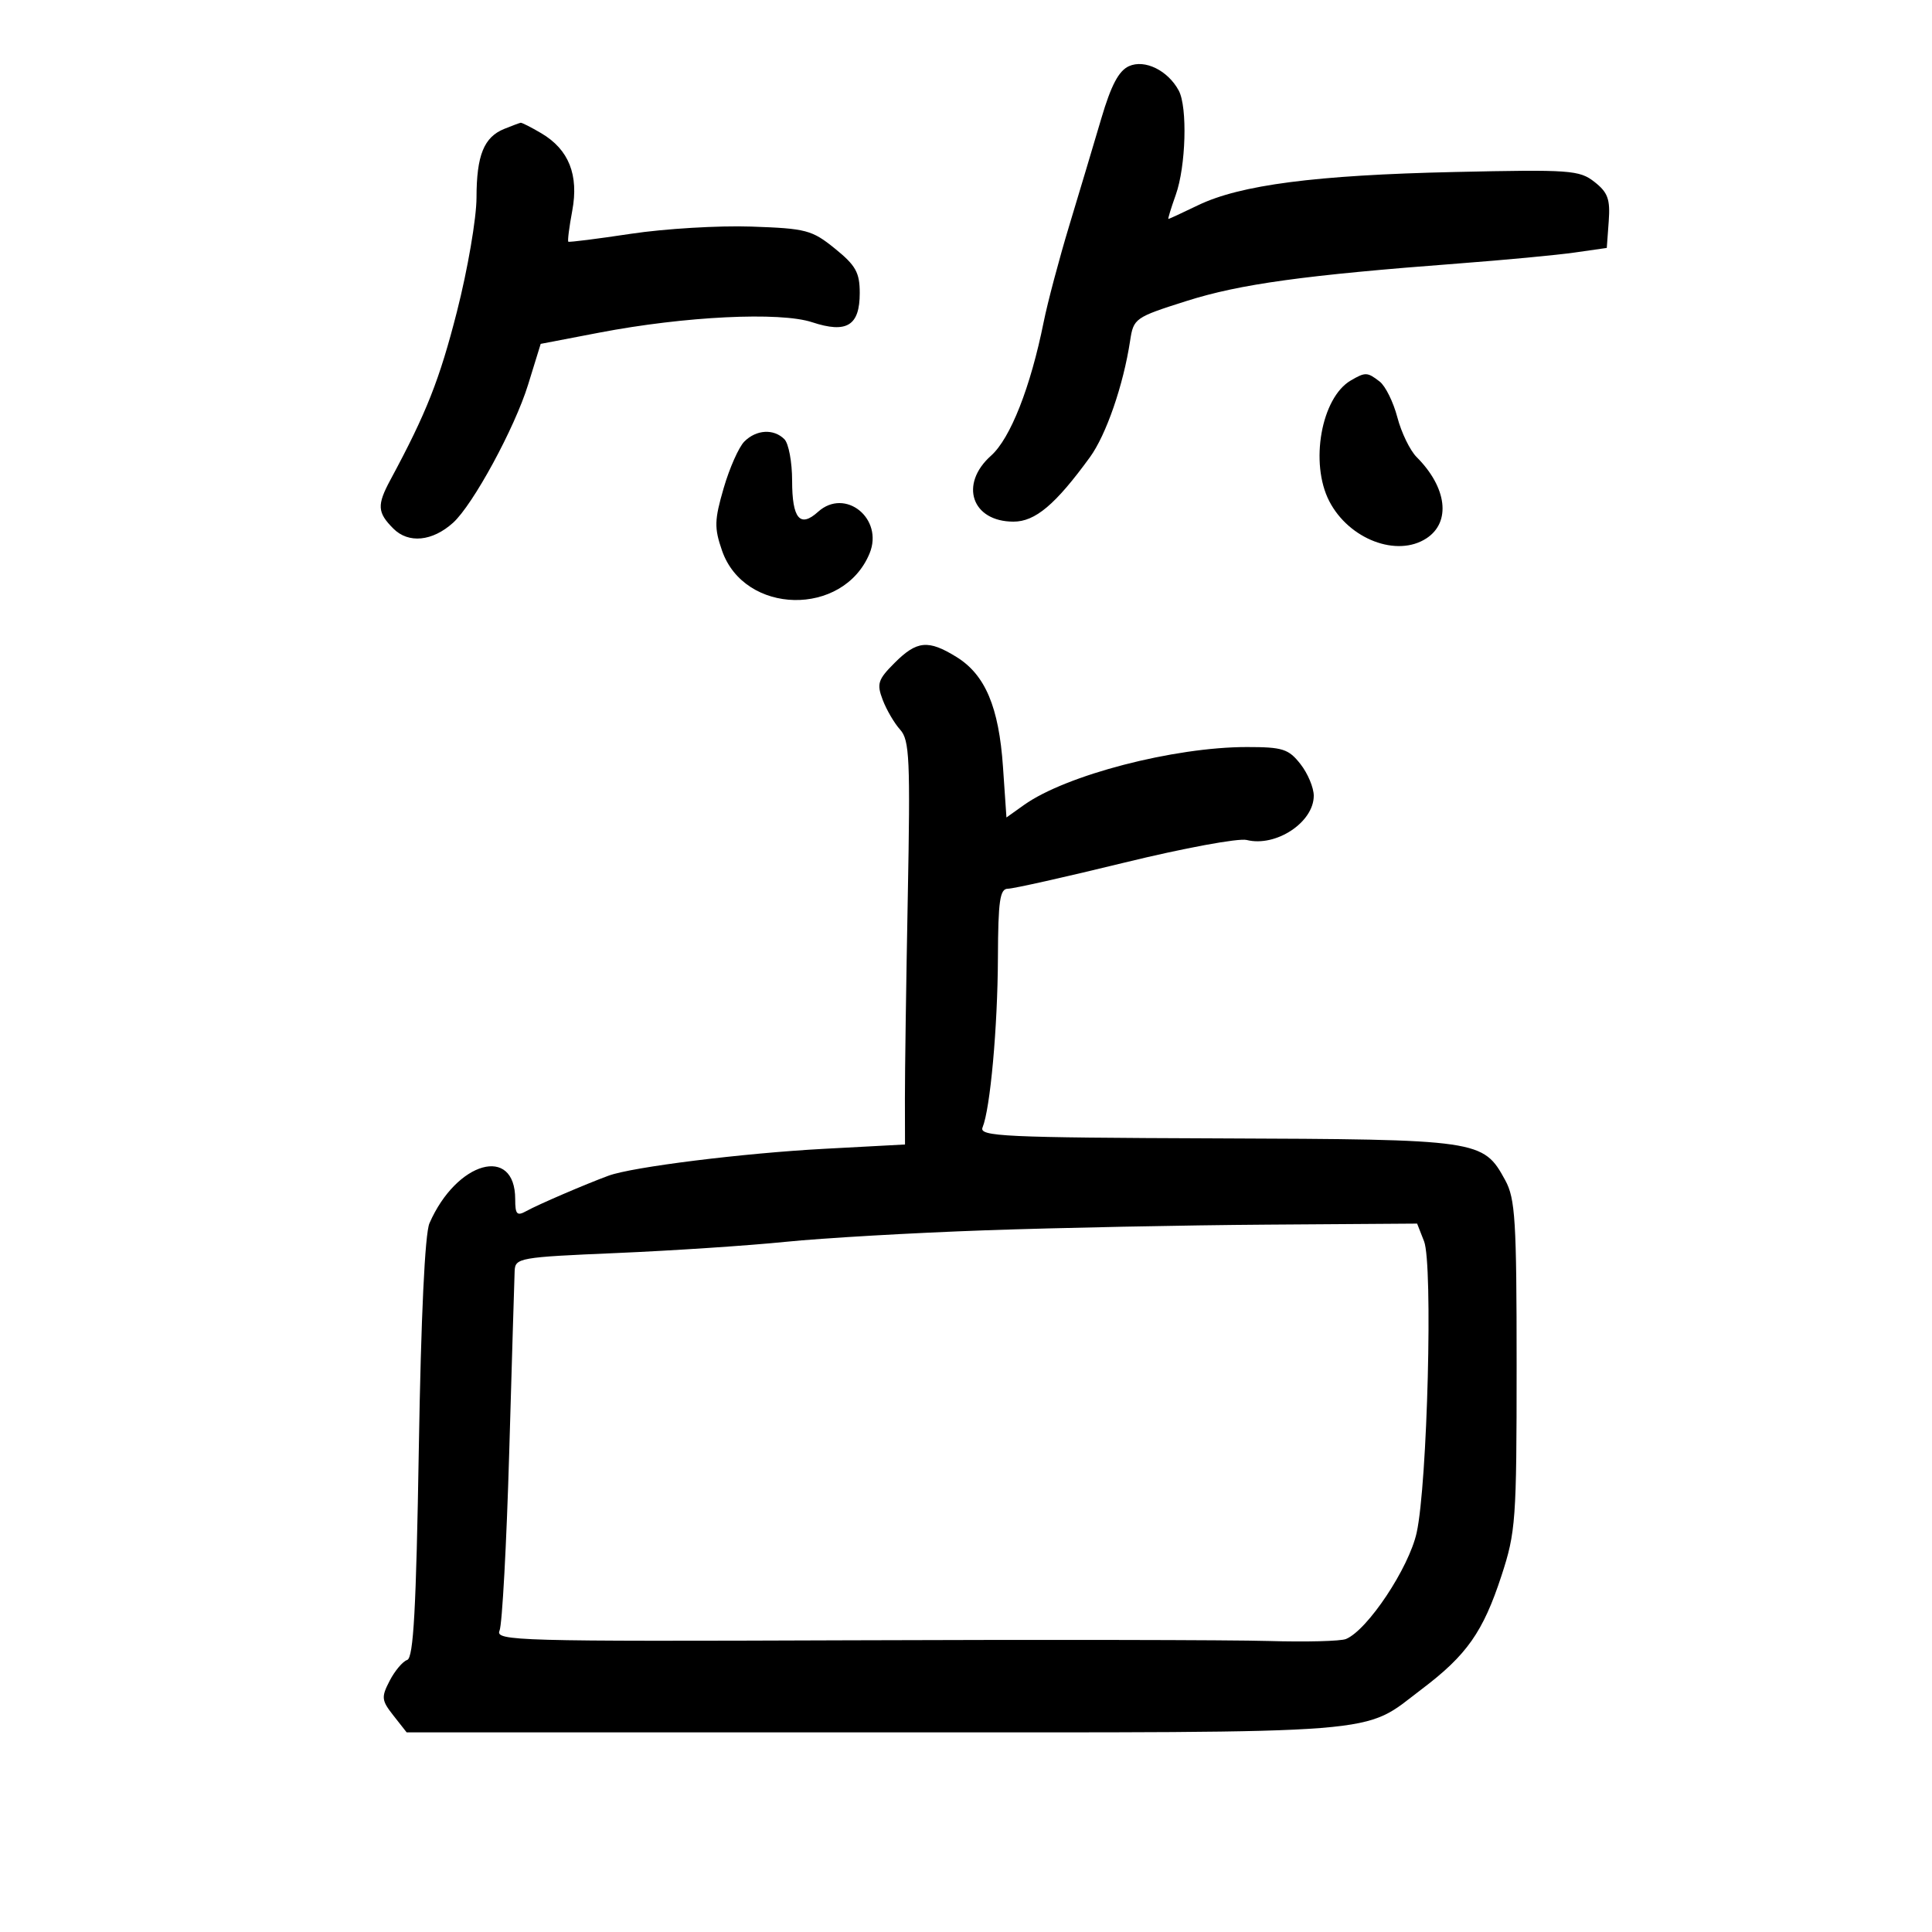 <svg xmlns="http://www.w3.org/2000/svg" width="300" height="300" viewBox="0 0 300 300" version="1.1">
	<path d="M 175.309 10.272 C 173.725 10.981, 172.536 13.225, 171.016 18.376 C 169.860 22.294, 167.622 29.775, 166.041 35 C 164.461 40.225, 162.670 46.975, 162.061 50 C 160.021 60.136, 156.893 68.080, 153.888 70.758 C 148.916 75.187, 150.895 81, 157.375 81 C 160.750 81, 163.883 78.360, 169.240 71 C 171.767 67.528, 174.436 59.799, 175.482 52.922 C 176.014 49.425, 176.211 49.286, 184.263 46.733 C 192.556 44.103, 202.558 42.725, 226.500 40.913 C 233.650 40.372, 241.750 39.607, 244.500 39.214 L 249.500 38.500 249.802 34.363 C 250.052 30.938, 249.673 29.888, 247.596 28.254 C 245.250 26.409, 243.846 26.309, 225.794 26.710 C 204.297 27.188, 192.570 28.711, 186.015 31.879 C 183.600 33.045, 181.537 34, 181.430 34 C 181.323 34, 181.838 32.313, 182.574 30.250 C 184.146 25.844, 184.412 16.638, 183.041 14.076 C 181.364 10.944, 177.764 9.172, 175.309 10.272 M 78.315 20.007 C 75.144 21.285, 74.001 24.108, 73.992 30.684 C 73.988 33.883, 72.621 41.848, 70.954 48.384 C 68.253 58.974, 66.203 64.159, 60.629 74.500 C 58.512 78.429, 58.581 79.581, 61.087 82.087 C 63.433 84.433, 67.141 84.069, 70.348 81.178 C 73.440 78.391, 79.922 66.464, 81.999 59.740 L 83.958 53.396 93.059 51.651 C 106.322 49.109, 121.111 48.386, 126.111 50.037 C 131.485 51.810, 133.500 50.573, 133.500 45.501 C 133.500 42.323, 132.888 41.225, 129.659 38.610 C 126.081 35.712, 125.193 35.478, 116.659 35.183 C 111.622 35.008, 103.225 35.510, 98 36.297 C 92.775 37.085, 88.387 37.640, 88.249 37.530 C 88.111 37.421, 88.385 35.261, 88.858 32.730 C 89.898 27.164, 88.325 23.214, 84.067 20.699 C 82.485 19.764, 81.036 19.029, 80.846 19.063 C 80.656 19.098, 79.517 19.523, 78.315 20.007 M 209.750 59.080 C 205.165 61.751, 203.354 71.917, 206.411 77.828 C 209.469 83.741, 216.928 86.588, 221.504 83.589 C 225.342 81.075, 224.689 75.689, 219.977 70.977 C 218.948 69.948, 217.599 67.169, 216.981 64.803 C 216.362 62.436, 215.127 59.938, 214.237 59.250 C 212.314 57.766, 212.025 57.755, 209.750 59.080 M 115.582 68.561 C 114.723 69.420, 113.278 72.675, 112.371 75.795 C 110.927 80.763, 110.895 81.965, 112.111 85.483 C 115.574 95.499, 130.936 95.811, 135.021 85.949 C 137.262 80.538, 131.238 75.665, 127.023 79.479 C 124.227 82.009, 123 80.533, 123 74.641 C 123 71.758, 122.460 68.860, 121.800 68.200 C 120.142 66.542, 117.444 66.699, 115.582 68.561 M 138.920 102.926 C 136.319 105.527, 136.113 106.167, 137.066 108.675 C 137.656 110.227, 138.877 112.312, 139.779 113.308 C 141.231 114.913, 141.366 117.881, 140.959 139.310 C 140.707 152.615, 140.507 166.699, 140.515 170.608 L 140.529 177.716 128.015 178.385 C 115.385 179.061, 98.189 181.202, 94.500 182.559 C 90.892 183.886, 83.536 187.050, 81.750 188.044 C 80.268 188.868, 80 188.587, 80 186.208 C 80 177.764, 70.890 180.320, 66.687 189.944 C 65.981 191.560, 65.373 204.421, 65.035 224.917 C 64.623 249.867, 64.207 257.432, 63.229 257.757 C 62.530 257.990, 61.304 259.445, 60.506 260.989 C 59.179 263.554, 59.231 264.024, 61.099 266.399 L 63.145 269 136.105 269 C 216.686 269, 211.332 269.425, 220.794 262.271 C 227.757 257.007, 230.288 253.407, 233.138 244.707 C 235.370 237.896, 235.500 236.100, 235.500 212 C 235.500 189.508, 235.292 186.119, 233.733 183.267 C 230.302 176.988, 229.823 176.919, 188.921 176.767 C 155.787 176.644, 151.995 176.466, 152.571 175.065 C 153.769 172.144, 154.912 159.540, 154.956 148.750 C 154.992 139.849, 155.260 138, 156.510 138 C 157.341 138, 165.510 136.169, 174.664 133.930 C 183.818 131.692, 192.332 130.118, 193.585 130.432 C 198.117 131.570, 204 127.690, 204 123.563 C 204 122.302, 203.067 120.084, 201.927 118.635 C 200.084 116.291, 199.165 116, 193.611 116 C 182.270 116, 165.528 120.352, 159.008 124.994 L 156.281 126.936 155.743 119.085 C 155.106 109.788, 152.985 104.772, 148.526 102.016 C 144.137 99.304, 142.376 99.471, 138.920 102.926 M 153 191.041 C 141.725 191.437, 127.775 192.242, 122 192.829 C 116.225 193.417, 104.413 194.200, 95.750 194.570 C 80.596 195.217, 79.997 195.323, 79.914 197.371 C 79.867 198.542, 79.488 211.200, 79.072 225.500 C 78.656 239.800, 77.979 252.267, 77.568 253.205 C 76.868 254.801, 80.313 254.897, 131.660 254.705 C 161.822 254.592, 191.228 254.640, 197.007 254.812 C 202.786 254.983, 208.186 254.844, 209.007 254.502 C 212.368 253.103, 218.766 243.480, 219.978 238 C 221.653 230.423, 222.521 196.298, 221.129 192.750 L 220.050 190 196.775 190.160 C 183.974 190.248, 164.275 190.644, 153 191.041" stroke="none" fill="black" fill-rule="evenodd"/>
</svg>